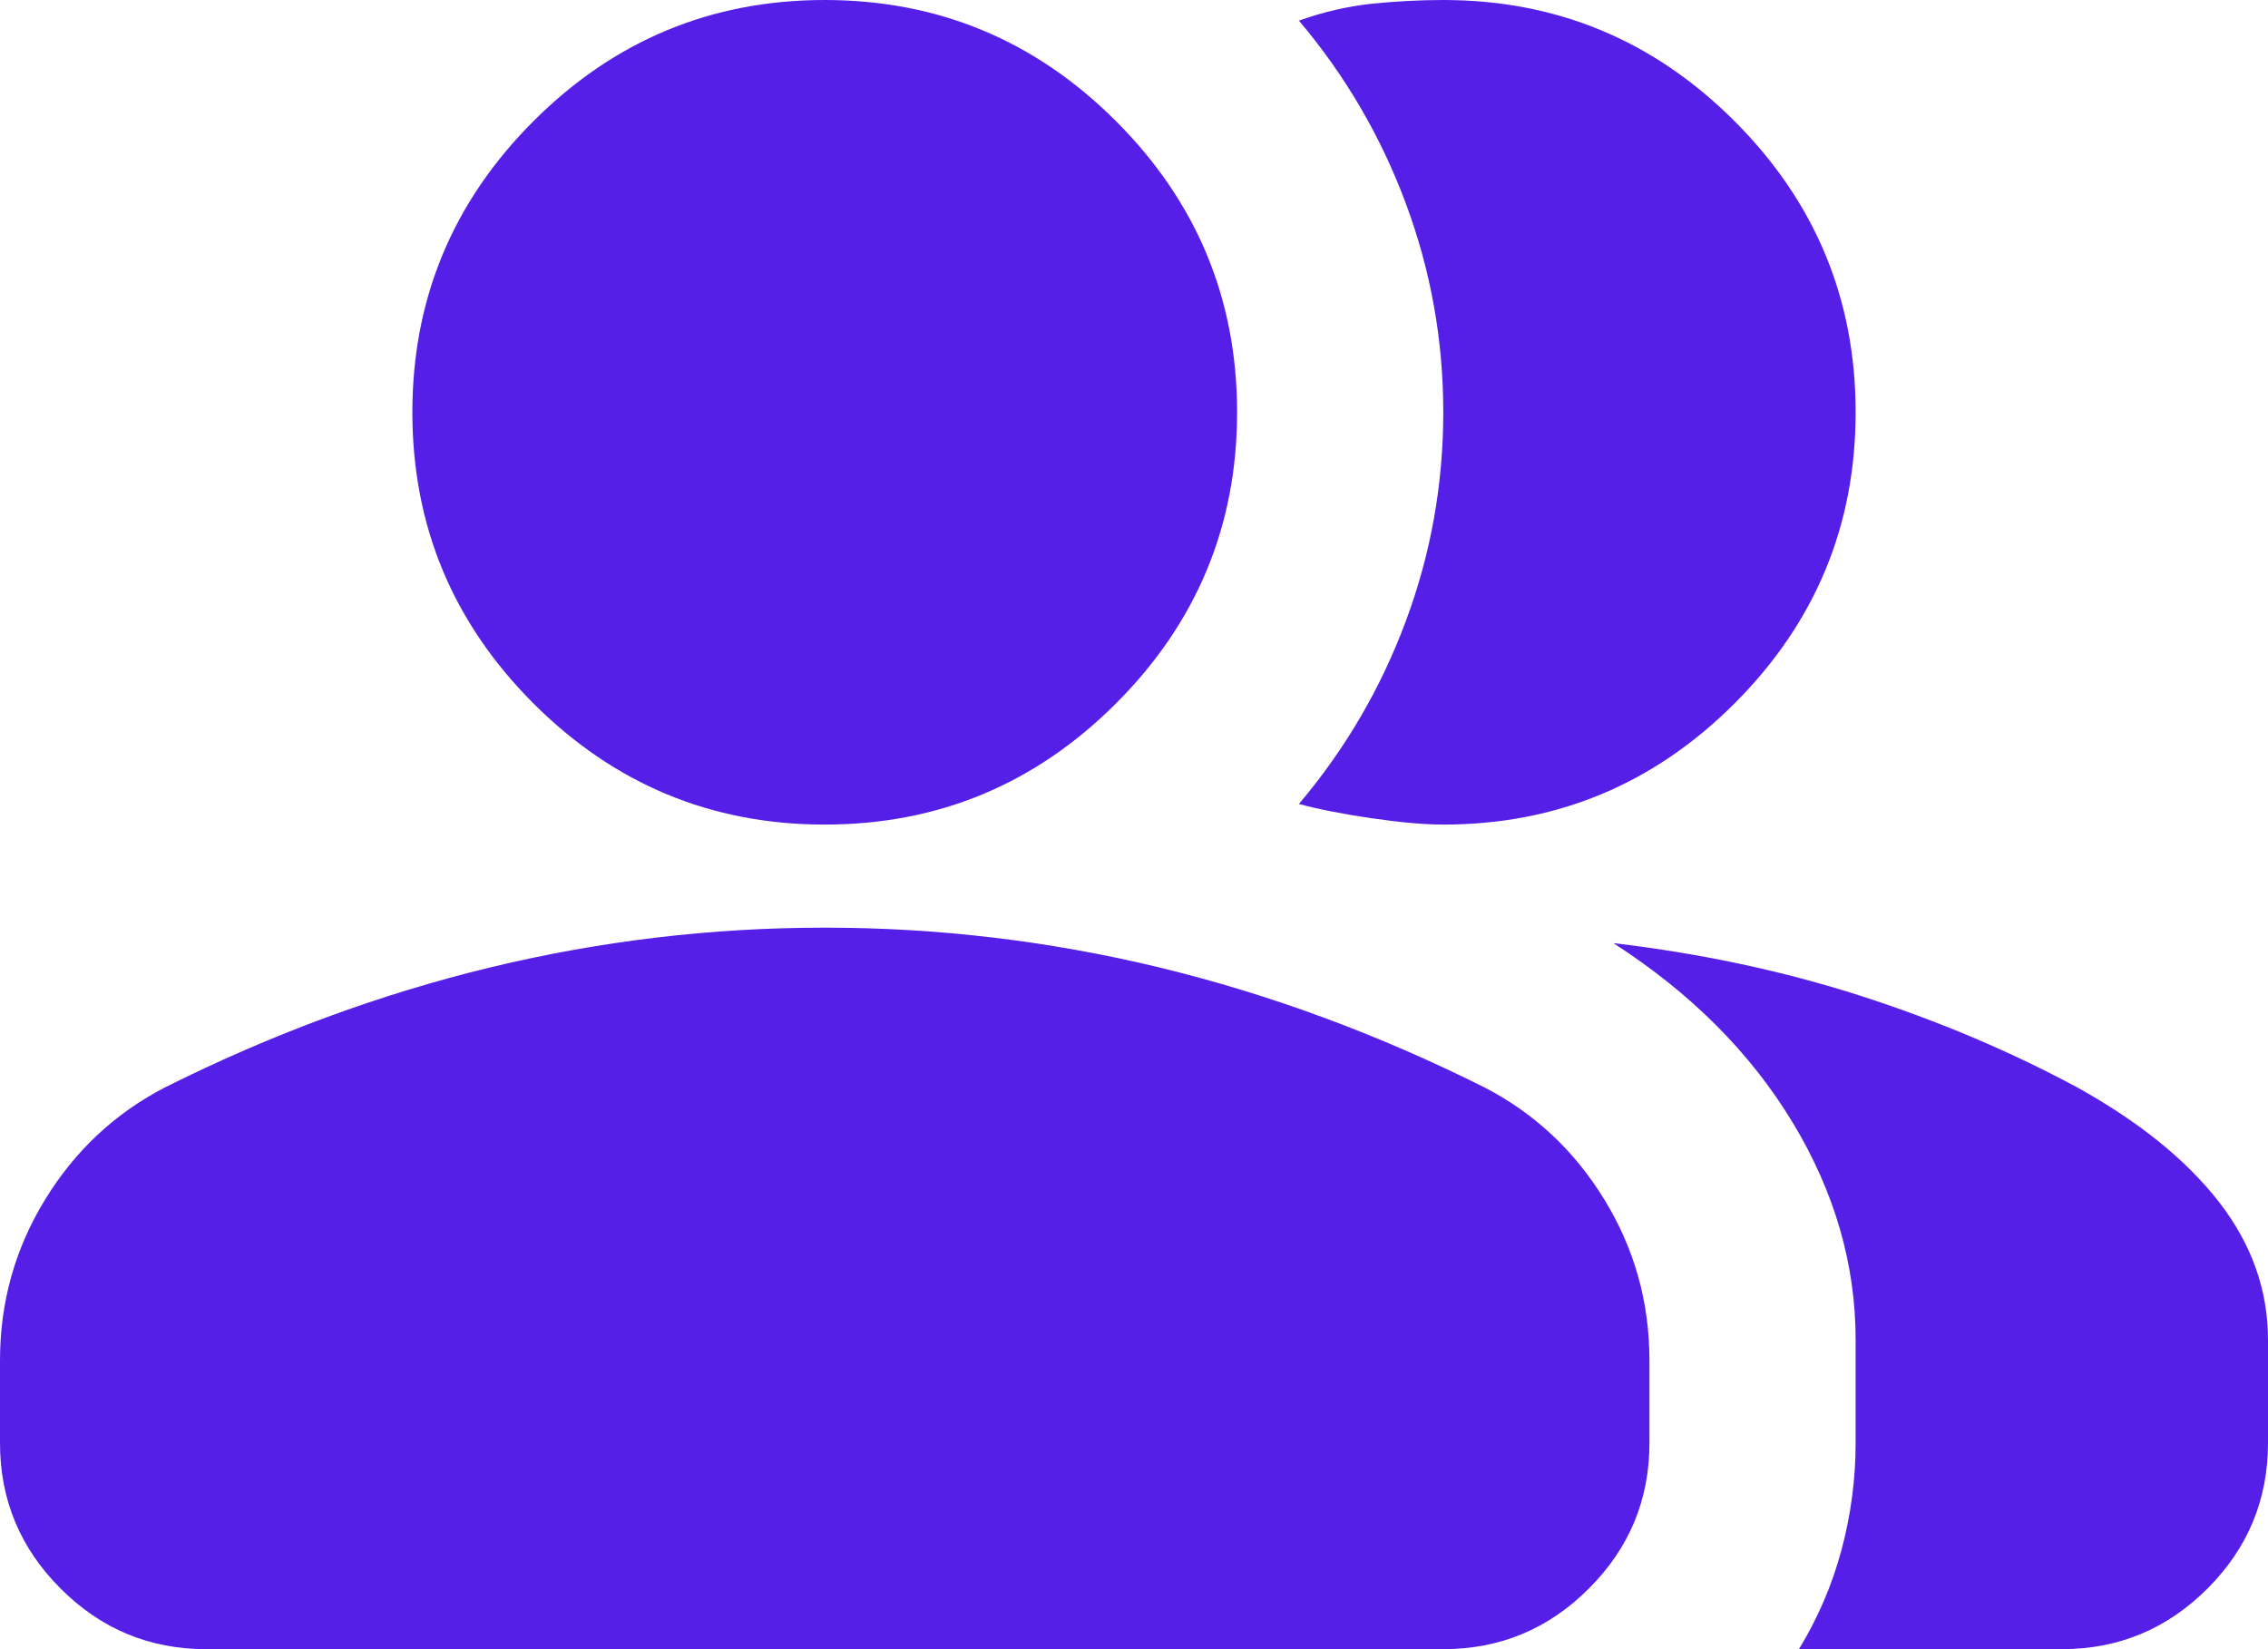 <svg width="22" height="16" viewBox="0 0 22 16" fill="none" xmlns="http://www.w3.org/2000/svg">
<path d="M0 13.2C0 12.633 0.146 12.113 0.438 11.637C0.729 11.162 1.117 10.8 1.6 10.55C2.633 10.033 3.683 9.646 4.75 9.387C5.817 9.129 6.9 9 8 9C9.1 9 10.183 9.129 11.25 9.387C12.317 9.646 13.367 10.033 14.4 10.55C14.883 10.8 15.271 11.162 15.562 11.637C15.854 12.113 16 12.633 16 13.2V14C16 14.55 15.804 15.021 15.412 15.412C15.021 15.804 14.55 16 14 16H2C1.45 16 0.979 15.804 0.588 15.412C0.196 15.021 0 14.55 0 14V13.2ZM17.45 16C17.633 15.7 17.771 15.379 17.863 15.037C17.954 14.696 18 14.35 18 14V13C18 12.267 17.796 11.562 17.387 10.887C16.979 10.213 16.4 9.633 15.65 9.15C16.5 9.25 17.3 9.421 18.05 9.662C18.8 9.904 19.5 10.2 20.15 10.55C20.75 10.883 21.208 11.254 21.525 11.662C21.842 12.071 22 12.517 22 13V14C22 14.55 21.804 15.021 21.413 15.412C21.021 15.804 20.55 16 20 16H17.45ZM8 8C6.9 8 5.958 7.608 5.175 6.825C4.392 6.042 4 5.1 4 4C4 2.9 4.392 1.958 5.175 1.175C5.958 0.392 6.9 0 8 0C9.1 0 10.042 0.392 10.825 1.175C11.608 1.958 12 2.9 12 4C12 5.1 11.608 6.042 10.825 6.825C10.042 7.608 9.1 8 8 8ZM18 4C18 5.1 17.608 6.042 16.825 6.825C16.042 7.608 15.1 8 14 8C13.817 8 13.583 7.979 13.3 7.938C13.017 7.896 12.783 7.85 12.6 7.8C13.05 7.267 13.396 6.675 13.637 6.025C13.879 5.375 14 4.7 14 4C14 3.3 13.879 2.625 13.637 1.975C13.396 1.325 13.05 0.733 12.6 0.2C12.833 0.117 13.067 0.062 13.3 0.037C13.533 0.013 13.767 0 14 0C15.1 0 16.042 0.392 16.825 1.175C17.608 1.958 18 2.9 18 4Z" fill="#561FE7"/>
</svg>
